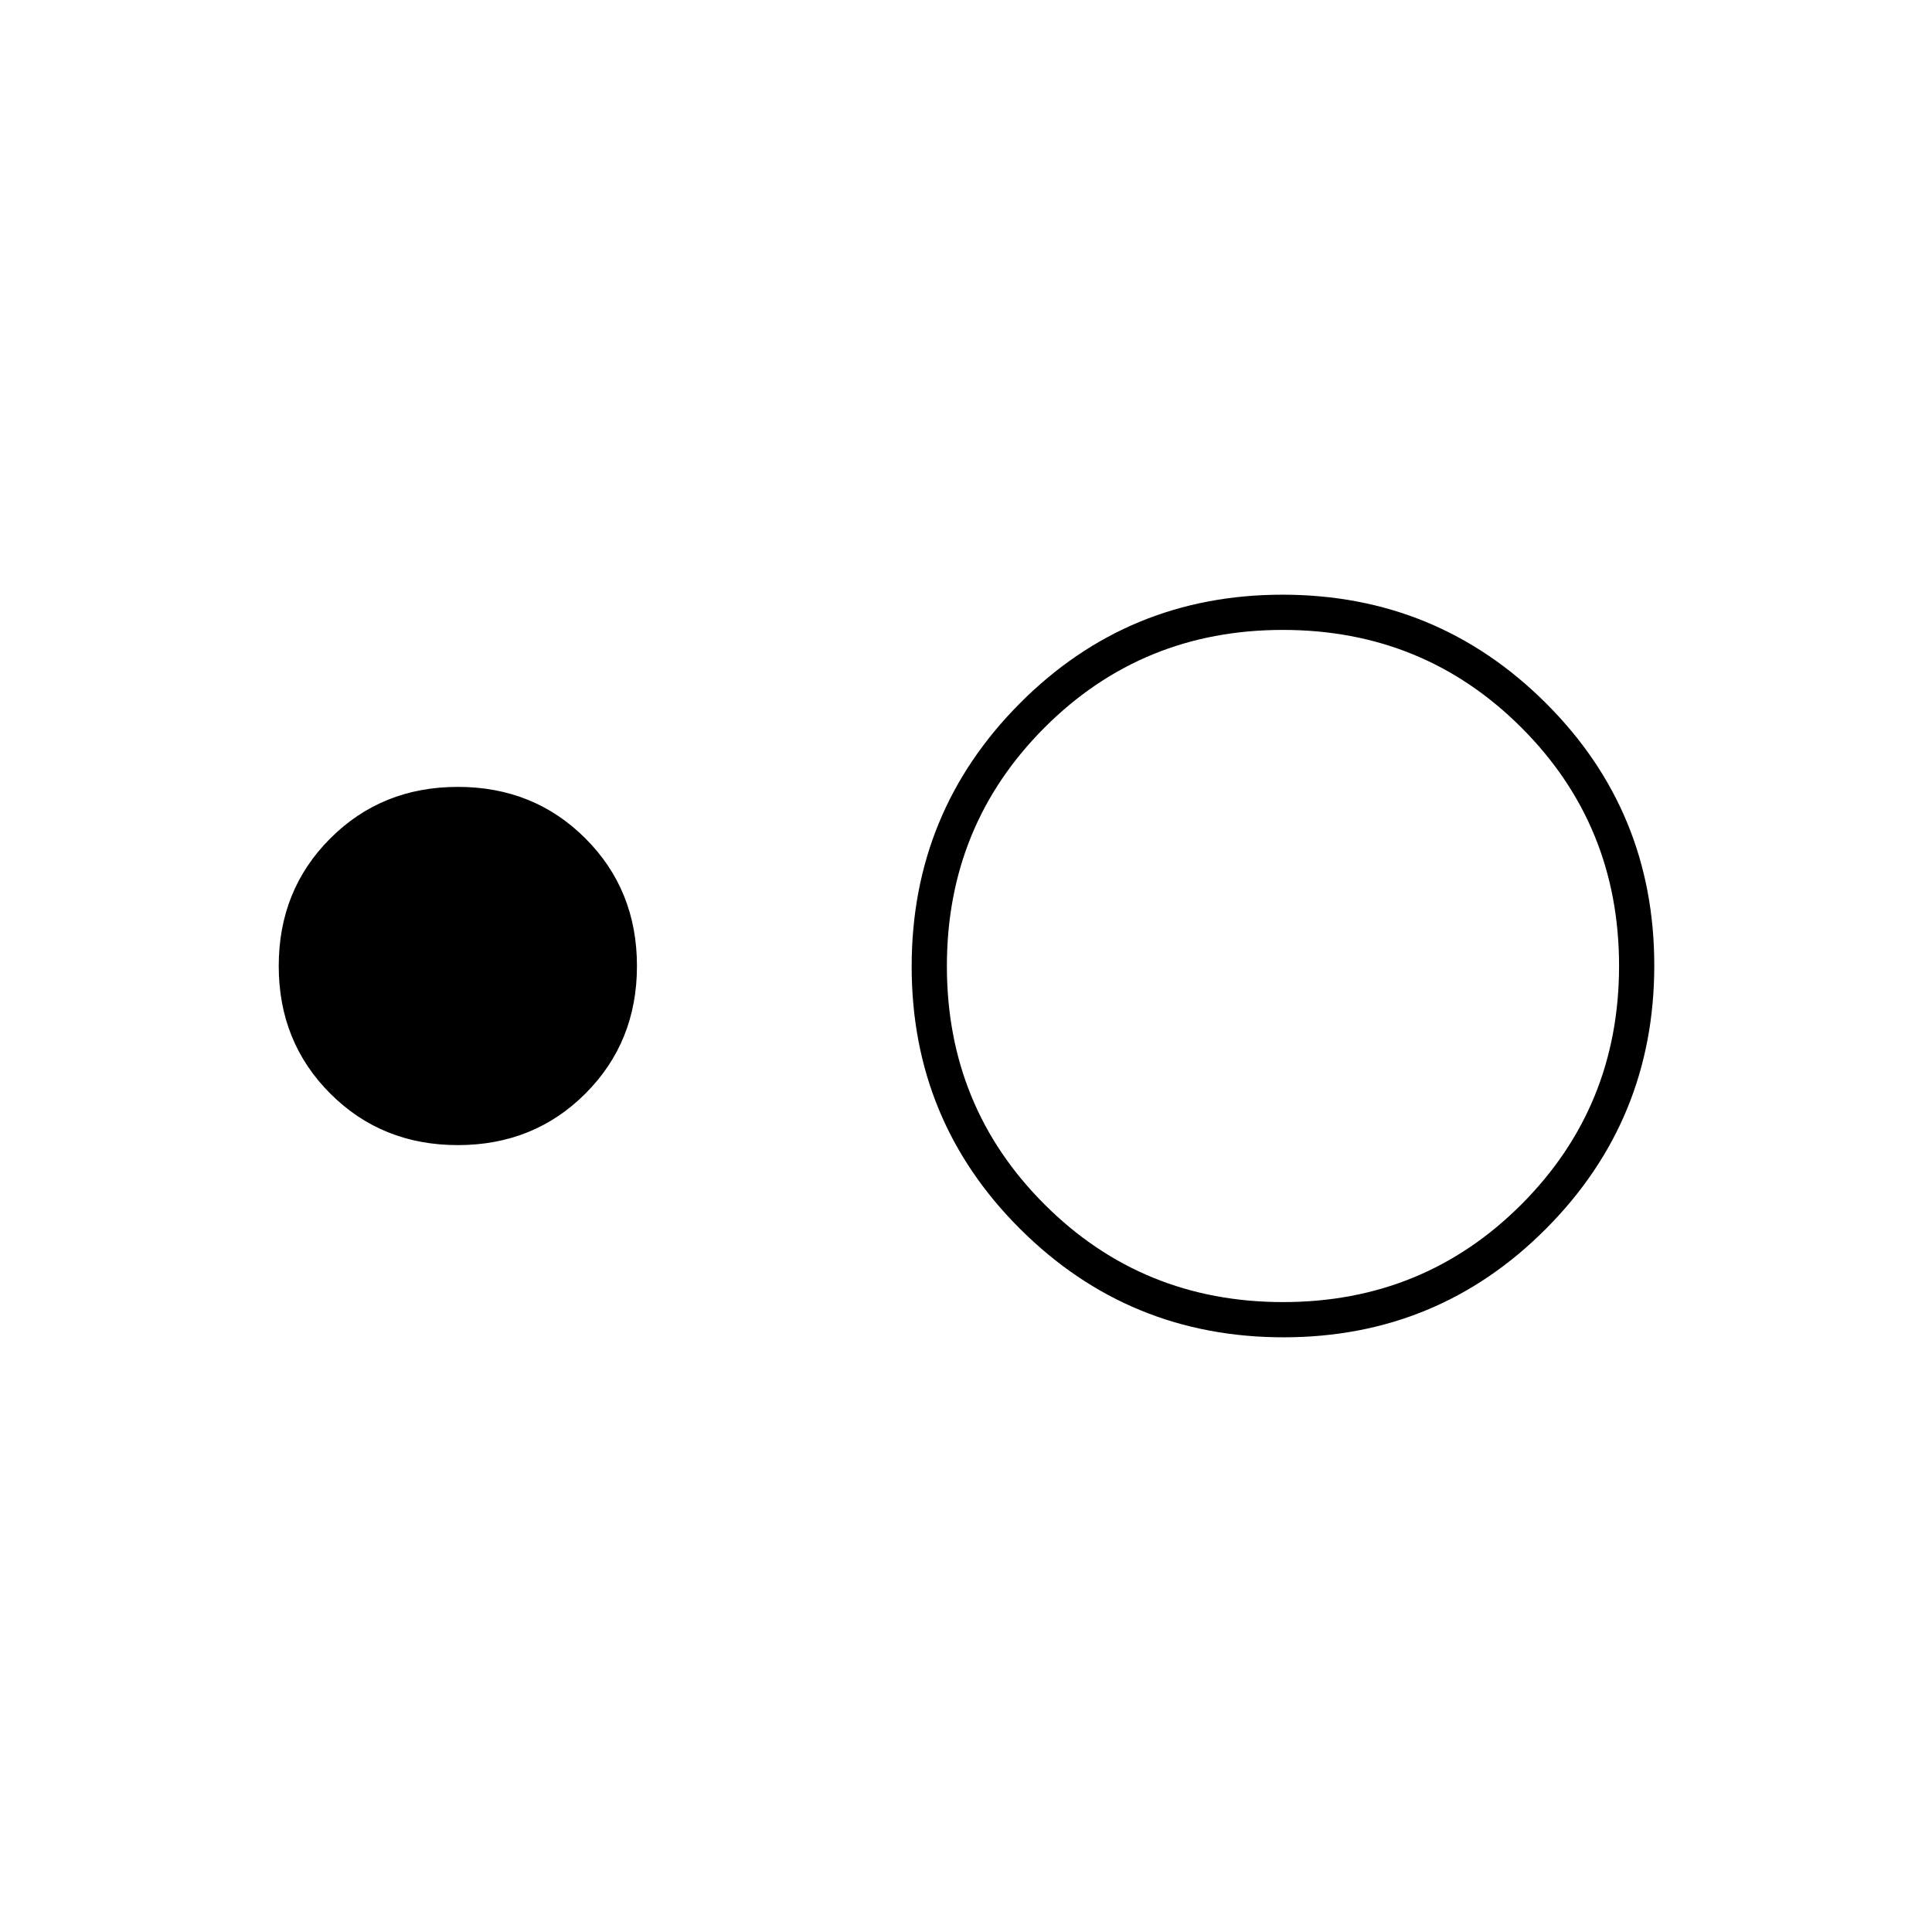 <svg xmlns="http://www.w3.org/2000/svg" height="20" viewBox="0 -960 960 960" width="20"><path d="M227.5-391q-37.79 0-63.39-25.61-25.61-25.6-25.61-63.39t25.61-63.39Q189.71-569 227.5-569t63.39 25.61q25.61 25.6 25.61 63.39t-25.61 63.39Q265.29-391 227.5-391Zm410.26 95.5Q561-295.5 507-349.24q-54-53.73-54-130.5 0-76.76 53.74-130.76 53.73-54 130.5-54 76.76 0 130.76 53.74 54 53.73 54 130.5 0 76.76-53.74 130.76-53.73 54-130.5 54Zm-.2-17.5q69.94 0 118.44-48.56t48.5-118.5q0-69.94-48.56-118.44T637.44-647Q567.5-647 519-598.44t-48.5 118.5q0 69.94 48.56 118.44t118.5 48.5Z"/></svg>